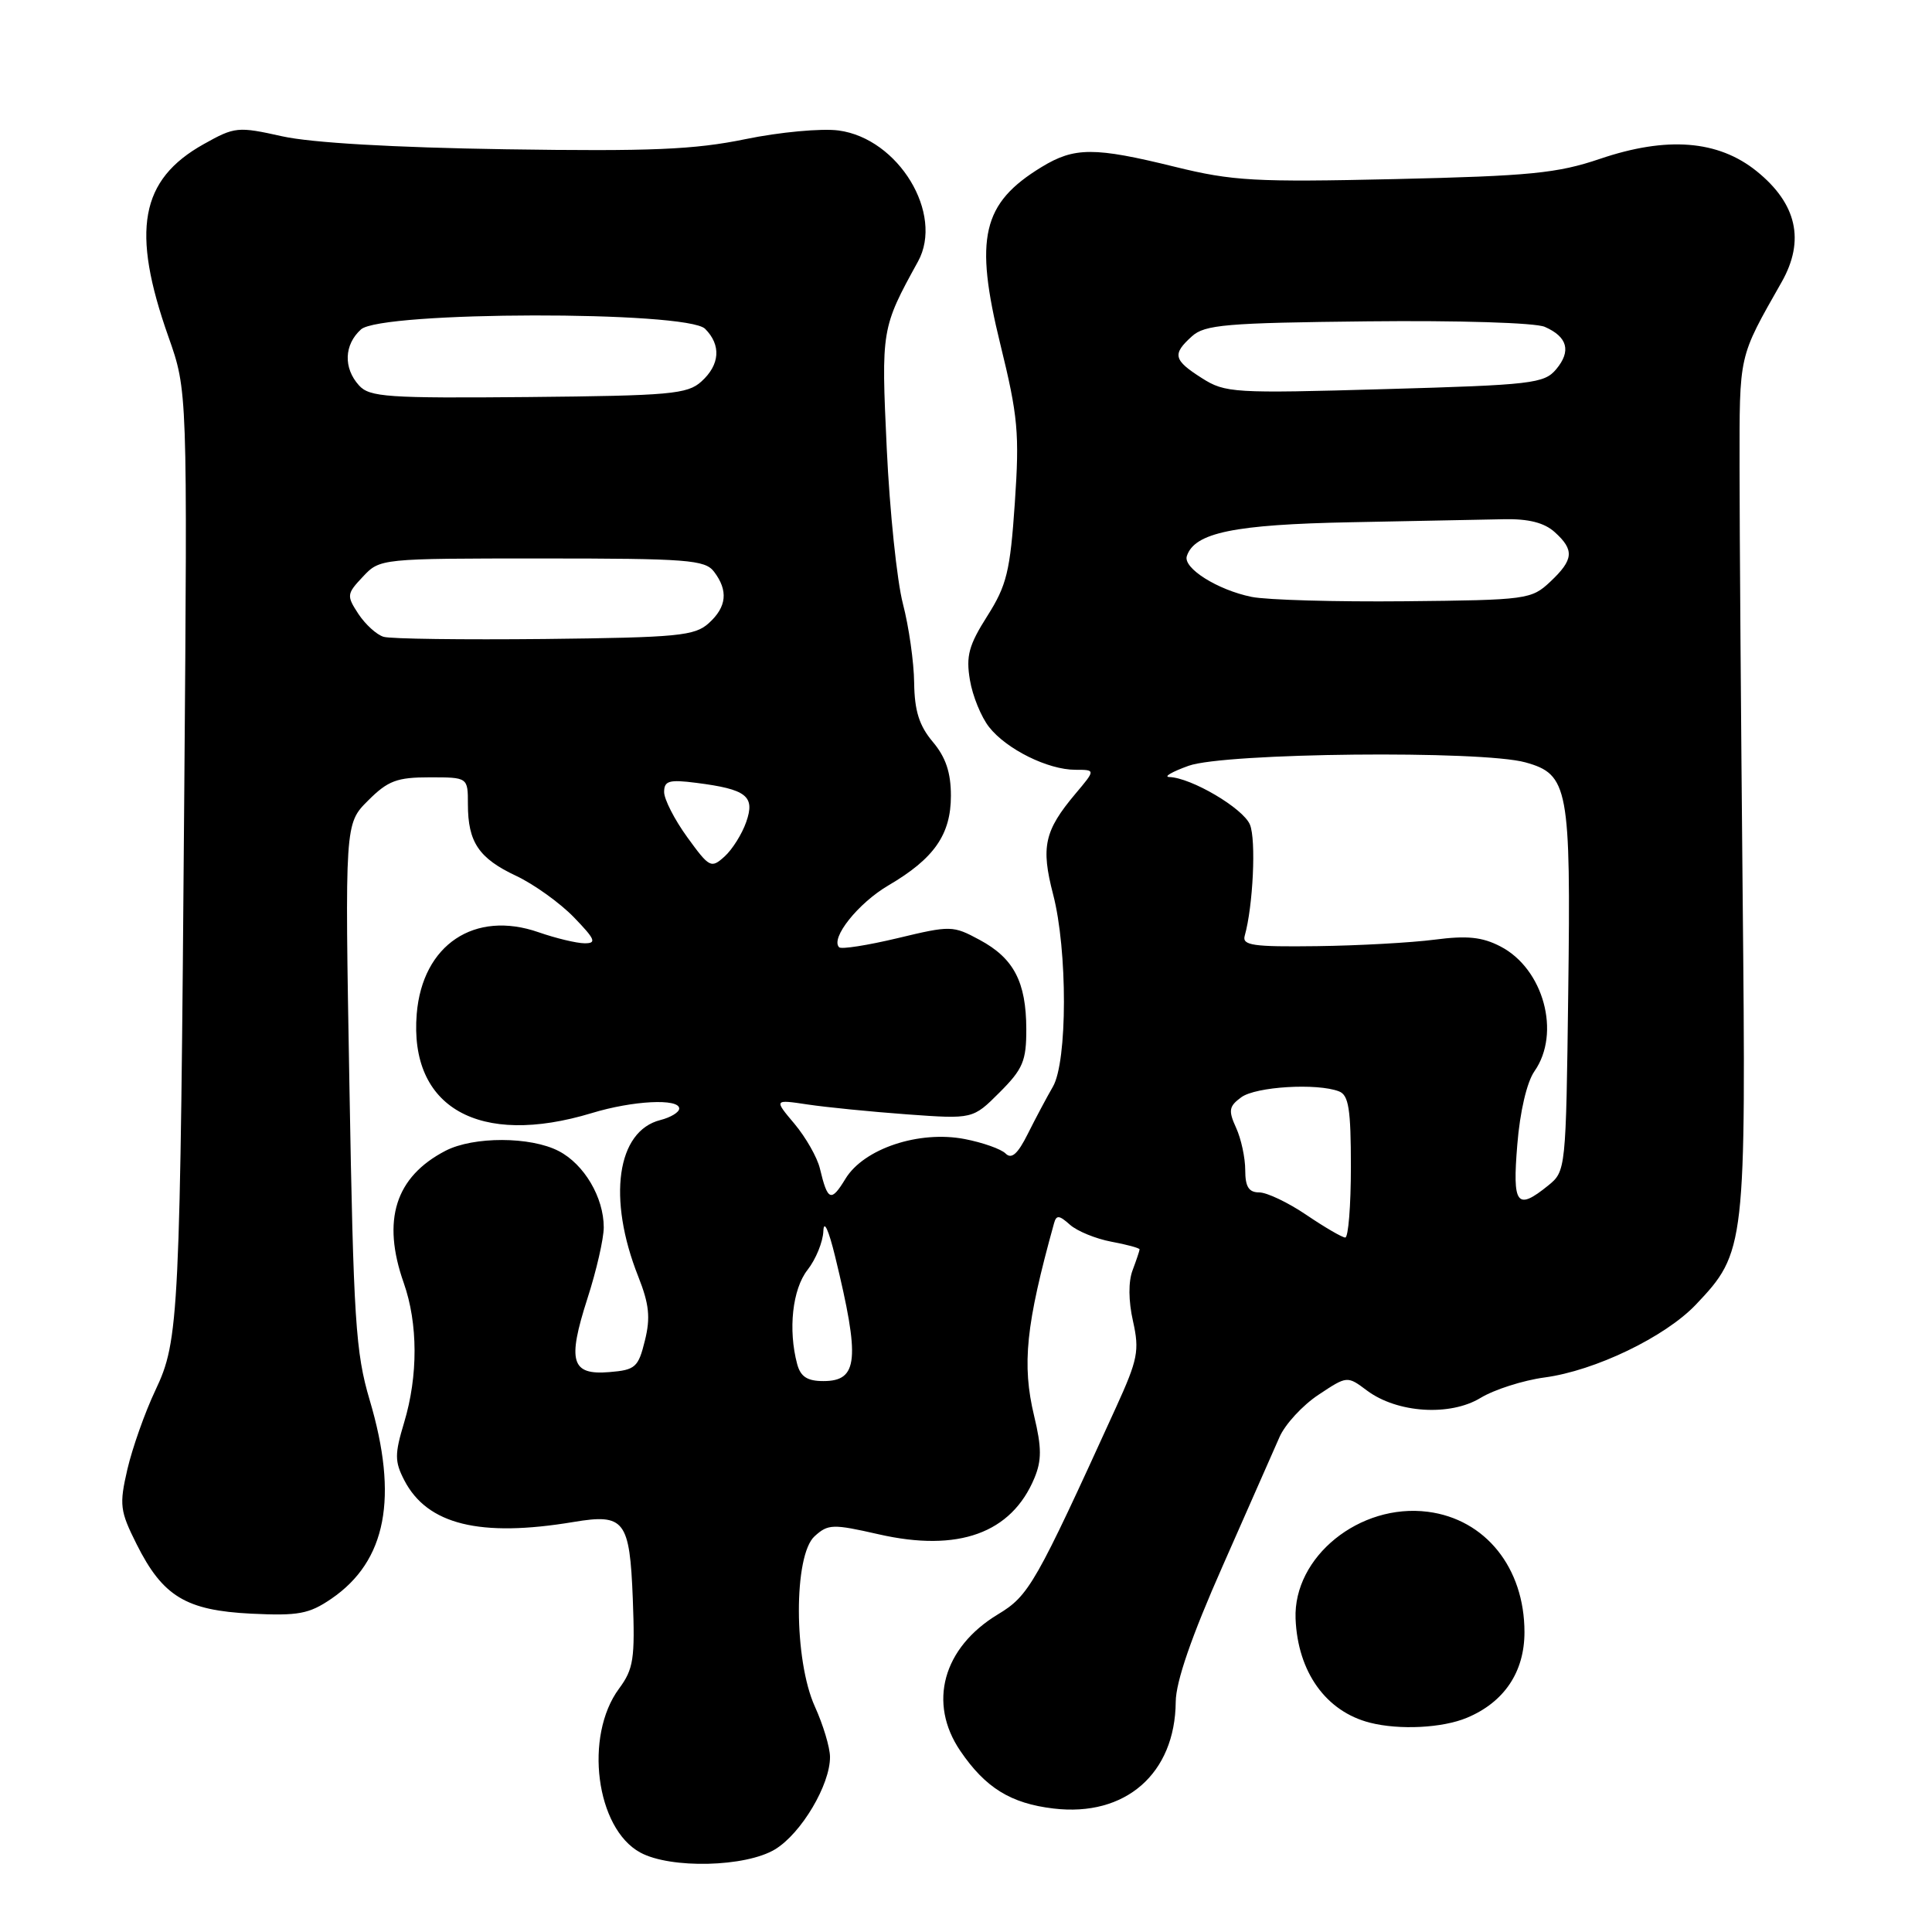 <?xml version="1.0" encoding="UTF-8" standalone="no"?>
<!DOCTYPE svg PUBLIC "-//W3C//DTD SVG 1.1//EN" "http://www.w3.org/Graphics/SVG/1.1/DTD/svg11.dtd" >
<svg xmlns="http://www.w3.org/2000/svg" xmlns:xlink="http://www.w3.org/1999/xlink" version="1.1" viewBox="0 0 256 256">
 <g >
 <path fill="currentColor"
d=" M 102.71 245.04 C 106.19 242.92 110.01 236.47 109.98 232.79 C 109.97 231.53 109.07 228.54 107.98 226.14 C 105.17 219.95 105.14 206.09 107.94 203.56 C 109.73 201.93 110.35 201.92 116.42 203.30 C 126.98 205.71 134.03 203.16 137.07 195.84 C 138.04 193.50 138.03 191.79 137.03 187.63 C 135.39 180.79 135.93 175.56 139.66 162.11 C 139.97 160.97 140.34 161.00 141.77 162.28 C 142.72 163.13 145.19 164.14 147.25 164.53 C 149.31 164.91 151.00 165.37 151.00 165.55 C 151.00 165.72 150.58 166.96 150.08 168.30 C 149.50 169.81 149.52 172.38 150.13 175.07 C 151.00 178.97 150.77 180.14 147.89 186.46 C 137.18 209.96 136.35 211.43 132.23 213.91 C 124.94 218.32 122.92 225.65 127.25 232.01 C 130.58 236.90 133.93 238.97 139.61 239.64 C 149.13 240.77 155.71 235.02 155.79 225.50 C 155.81 222.83 157.87 216.85 162.01 207.50 C 165.41 199.80 168.80 192.11 169.54 190.42 C 170.28 188.73 172.60 186.21 174.70 184.82 C 178.51 182.29 178.51 182.29 181.14 184.26 C 185.14 187.24 192.13 187.69 196.18 185.23 C 198.01 184.12 201.83 182.90 204.67 182.52 C 211.34 181.63 220.63 177.16 224.71 172.87 C 231.29 165.94 231.37 165.23 230.91 118.50 C 230.69 95.40 230.50 69.97 230.50 62.00 C 230.50 46.74 230.31 47.55 236.08 37.37 C 239.20 31.86 238.09 26.98 232.76 22.68 C 227.66 18.57 220.87 18.04 212.00 21.05 C 206.37 22.96 202.73 23.32 184.85 23.73 C 166.27 24.15 163.35 23.99 155.67 22.10 C 145.00 19.47 142.37 19.48 138.02 22.13 C 130.14 26.93 129.08 31.49 132.55 45.62 C 134.89 55.14 135.10 57.41 134.47 66.64 C 133.85 75.71 133.40 77.56 130.82 81.63 C 128.37 85.49 127.98 86.92 128.52 90.11 C 128.87 92.22 130.02 95.02 131.06 96.34 C 133.37 99.28 138.86 102.00 142.49 102.00 C 145.18 102.00 145.18 102.00 142.49 105.19 C 138.38 110.08 137.91 112.22 139.54 118.50 C 141.47 125.89 141.45 140.68 139.51 144.00 C 138.71 145.38 137.22 148.18 136.20 150.22 C 134.86 152.91 134.04 153.64 133.25 152.85 C 132.65 152.25 130.21 151.39 127.83 150.93 C 121.77 149.76 114.46 152.20 112.03 156.19 C 110.12 159.33 109.67 159.15 108.64 154.83 C 108.29 153.36 106.77 150.70 105.28 148.92 C 102.55 145.68 102.55 145.68 107.02 146.35 C 109.49 146.72 115.42 147.31 120.20 147.66 C 128.91 148.29 128.91 148.29 132.45 144.75 C 135.55 141.65 136.00 140.58 135.99 136.35 C 135.97 130.10 134.33 126.97 129.81 124.54 C 126.27 122.63 125.97 122.62 118.94 124.31 C 114.96 125.26 111.47 125.81 111.19 125.52 C 110.00 124.33 113.71 119.67 117.72 117.32 C 123.78 113.77 126.00 110.58 126.00 105.44 C 126.00 102.37 125.32 100.34 123.60 98.30 C 121.80 96.16 121.18 94.20 121.13 90.47 C 121.10 87.74 120.43 83.03 119.64 80.00 C 118.85 76.97 117.89 67.73 117.50 59.46 C 116.76 43.64 116.78 43.48 121.64 34.65 C 125.11 28.34 119.06 18.35 111.12 17.29 C 108.87 16.99 103.31 17.50 98.76 18.44 C 92.00 19.83 86.25 20.07 67.00 19.78 C 52.14 19.55 41.25 18.92 37.39 18.06 C 31.51 16.75 31.11 16.79 26.99 19.10 C 18.57 23.81 17.34 30.54 22.32 44.63 C 24.84 51.76 24.84 51.76 24.42 104.63 C 23.87 174.83 23.74 177.56 20.59 184.22 C 19.20 187.15 17.54 191.86 16.88 194.68 C 15.79 199.41 15.89 200.20 18.10 204.61 C 21.57 211.54 24.64 213.39 33.30 213.82 C 39.54 214.12 40.95 213.86 43.91 211.84 C 51.20 206.85 52.82 198.43 48.98 185.50 C 47.12 179.22 46.84 174.94 46.30 143.83 C 45.69 109.15 45.69 109.15 48.77 106.08 C 51.40 103.45 52.59 103.00 56.92 103.00 C 62.00 103.00 62.00 103.00 62.00 106.57 C 62.00 111.58 63.44 113.73 68.38 116.05 C 70.74 117.16 74.18 119.63 76.03 121.53 C 78.88 124.48 79.10 125.00 77.45 124.99 C 76.38 124.98 73.64 124.32 71.37 123.53 C 62.88 120.57 55.98 125.18 55.22 134.33 C 54.19 146.76 63.46 152.02 78.41 147.49 C 83.86 145.83 90.00 145.52 90.00 146.89 C 90.00 147.38 88.88 148.06 87.51 148.41 C 81.73 149.86 80.46 158.78 84.57 169.14 C 86.02 172.81 86.21 174.59 85.45 177.64 C 84.58 181.18 84.19 181.53 80.74 181.81 C 75.69 182.23 75.15 180.42 77.84 172.05 C 79.03 168.37 80.00 164.13 80.00 162.63 C 80.00 158.66 77.40 154.26 74.03 152.52 C 70.30 150.58 62.74 150.57 59.04 152.48 C 52.38 155.93 50.56 161.67 53.50 170.00 C 55.39 175.37 55.41 182.31 53.55 188.49 C 52.28 192.70 52.29 193.66 53.57 196.14 C 56.61 202.02 63.60 203.74 76.00 201.67 C 82.76 200.54 83.44 201.43 83.85 211.87 C 84.15 219.80 83.95 221.15 82.02 223.76 C 77.38 230.04 78.96 242.28 84.84 245.47 C 88.85 247.65 98.82 247.41 102.71 245.04 Z  M 194.36 227.62 C 199.31 225.56 202.00 221.55 202.00 216.27 C 202.00 207.75 196.83 201.30 189.20 200.32 C 180.17 199.16 171.36 206.28 171.67 214.48 C 171.95 221.55 175.70 226.79 181.54 228.27 C 185.44 229.26 191.13 228.97 194.36 227.62 Z  M 105.63 180.75 C 104.41 176.19 105.00 170.82 107.00 168.27 C 108.10 166.87 109.05 164.55 109.10 163.12 C 109.16 161.57 109.80 162.97 110.66 166.50 C 113.99 180.17 113.72 183.00 109.10 183.00 C 106.97 183.00 106.08 182.42 105.63 180.75 Z  M 173.10 160.98 C 170.68 159.34 167.87 158.00 166.85 158.00 C 165.47 158.00 165.00 157.25 165.00 155.05 C 165.00 153.42 164.46 150.90 163.79 149.44 C 162.74 147.14 162.84 146.59 164.48 145.39 C 166.41 143.98 174.51 143.49 177.42 144.61 C 178.71 145.10 179.00 146.96 179.00 154.61 C 179.00 159.77 178.66 163.99 178.25 163.98 C 177.84 163.97 175.52 162.62 173.10 160.98 Z  M 201.05 151.67 C 201.40 147.30 202.32 143.38 203.32 141.95 C 206.86 136.90 204.53 128.36 198.82 125.41 C 196.40 124.15 194.39 123.95 190.09 124.51 C 187.01 124.91 180.00 125.30 174.50 125.37 C 166.05 125.48 164.57 125.27 164.93 124.00 C 166.04 120.07 166.46 111.26 165.62 109.26 C 164.72 107.10 157.85 103.05 154.93 102.96 C 154.15 102.93 155.30 102.26 157.50 101.47 C 162.28 99.75 196.32 99.40 202.13 101.02 C 207.82 102.60 208.15 104.38 207.80 131.42 C 207.50 155.02 207.48 155.19 205.14 157.09 C 200.98 160.45 200.39 159.67 201.05 151.67 Z  M 91.07 110.94 C 89.38 108.61 88.00 105.91 88.00 104.95 C 88.00 103.46 88.66 103.27 92.25 103.73 C 98.92 104.58 100.08 105.48 98.88 108.91 C 98.33 110.50 97.03 112.57 96.01 113.49 C 94.23 115.10 94.00 114.98 91.07 110.94 Z  M 50.83 84.38 C 49.91 84.11 48.41 82.74 47.49 81.35 C 45.91 78.93 45.93 78.70 48.09 76.41 C 50.34 74.01 50.44 74.00 71.81 74.00 C 91.08 74.00 93.42 74.18 94.61 75.75 C 96.52 78.26 96.30 80.42 93.92 82.57 C 92.06 84.26 89.84 84.47 72.17 84.67 C 61.35 84.78 51.75 84.66 50.83 84.38 Z  M 165.84 79.09 C 161.33 78.17 156.74 75.28 157.26 73.69 C 158.27 70.58 163.52 69.50 179.00 69.20 C 187.53 69.03 196.64 68.85 199.26 68.80 C 202.54 68.73 204.63 69.26 206.01 70.51 C 208.64 72.88 208.52 74.16 205.42 77.08 C 202.92 79.43 202.33 79.51 186.17 79.67 C 177.00 79.76 167.85 79.50 165.84 79.09 Z  M 47.57 51.07 C 45.48 48.76 45.59 45.68 47.83 43.65 C 50.50 41.23 91.02 41.16 93.43 43.57 C 95.58 45.72 95.40 48.33 92.94 50.55 C 91.09 52.23 88.80 52.43 70.01 52.61 C 51.33 52.78 48.97 52.62 47.57 51.07 Z  M 159.25 50.10 C 155.48 47.70 155.30 46.94 157.94 44.56 C 159.63 43.02 162.49 42.78 181.19 42.58 C 193.23 42.45 203.45 42.76 204.69 43.31 C 207.71 44.63 208.22 46.52 206.20 48.93 C 204.62 50.82 202.98 51.01 183.50 51.56 C 163.44 52.14 162.35 52.07 159.25 50.10 Z "/>
</g>
</svg>